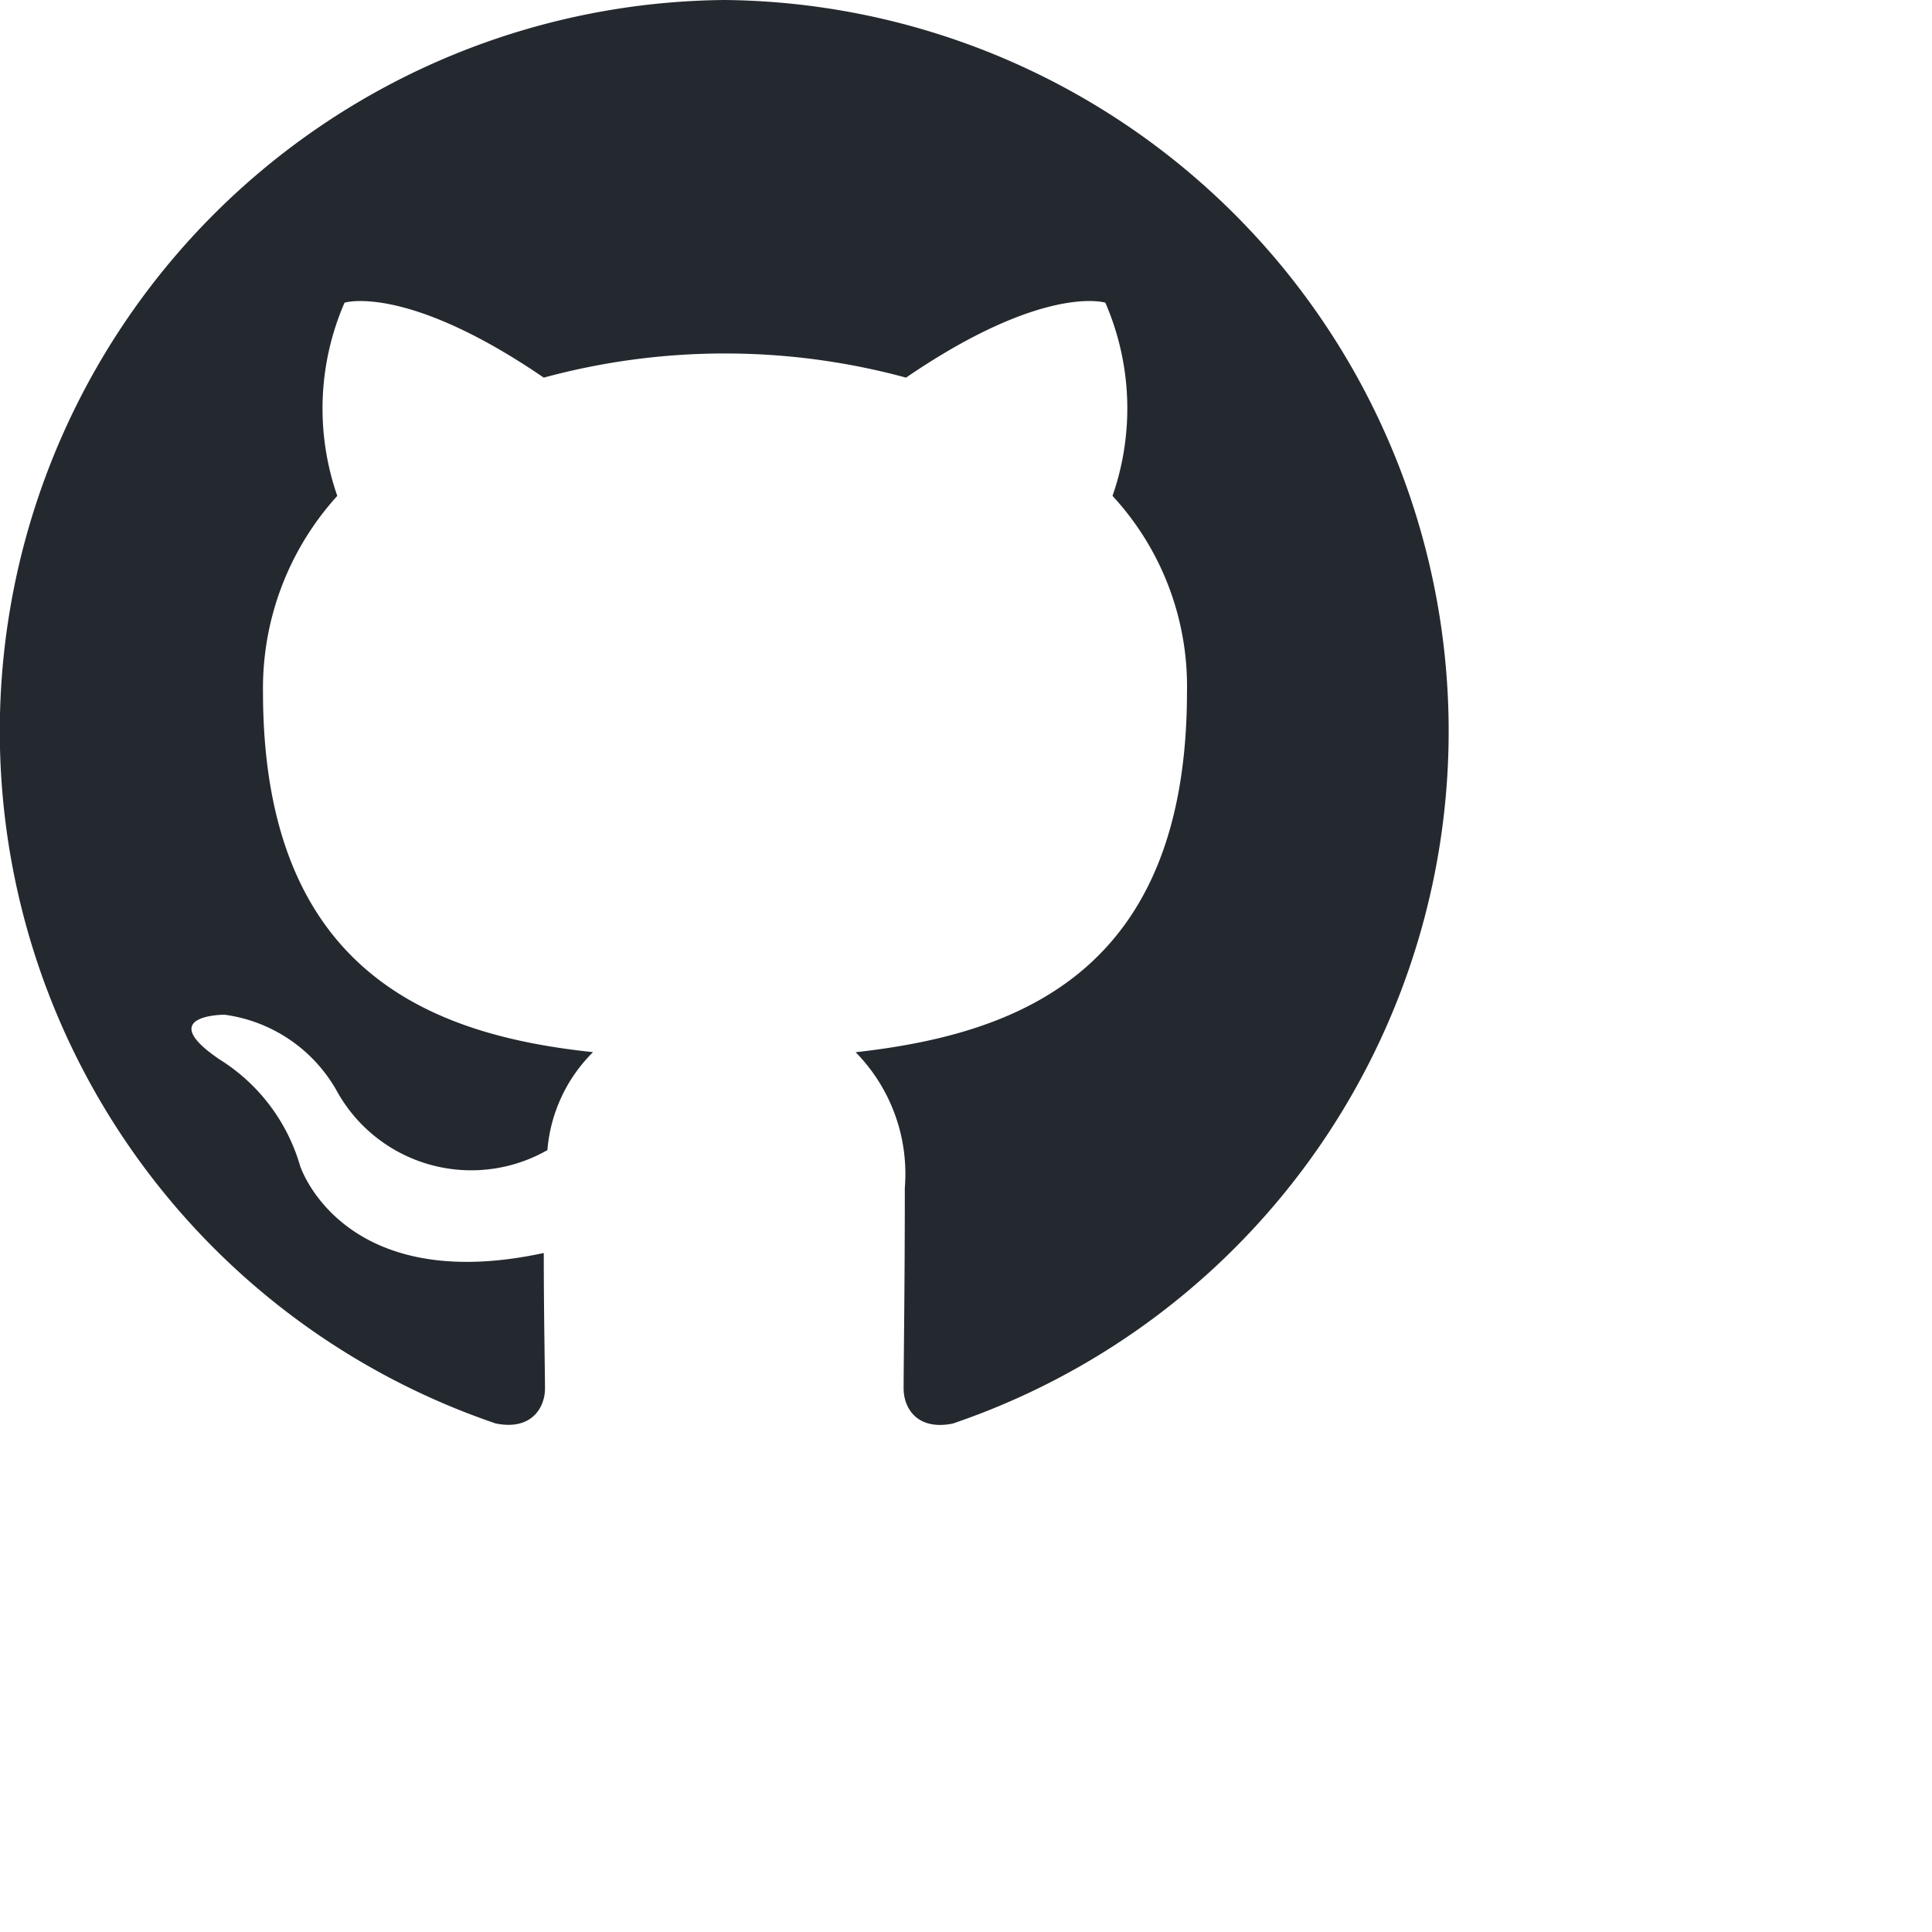 <svg xmlns="http://www.w3.org/2000/svg" width="24" height="24" viewBox="0 0 24 24">
  <path id="github-mark"
    d="M9.007,0A9.083,9.083,0,0,0,6.159,17.683c.447.09.611-.2.611-.435,0-.21-.015-.931-.015-1.683-2.506.541-3.027-1.082-3.027-1.082a2.318,2.318,0,0,0-1-1.322c-.82-.556.06-.556.06-.556a1.889,1.889,0,0,1,1.387.931,1.908,1.908,0,0,0,2.625.751,1.933,1.933,0,0,1,.567-1.217c-2-.21-4.1-.992-4.1-4.477A3.553,3.553,0,0,1,4.19,6.16a3.3,3.3,0,0,1,.09-2.4s.761-.24,2.475.931a8.587,8.587,0,0,1,4.5,0c1.715-1.172,2.476-.931,2.476-.931a3.3,3.3,0,0,1,.089,2.4,3.484,3.484,0,0,1,.925,2.434c0,3.486-2.1,4.252-4.116,4.477a2.155,2.155,0,0,1,.611,1.683c0,1.217-.015,2.194-.015,2.494,0,.24.164.526.611.436A9.084,9.084,0,0,0,9.007,0Z"
    fill="#24292f" fill-rule="evenodd" />
</svg>